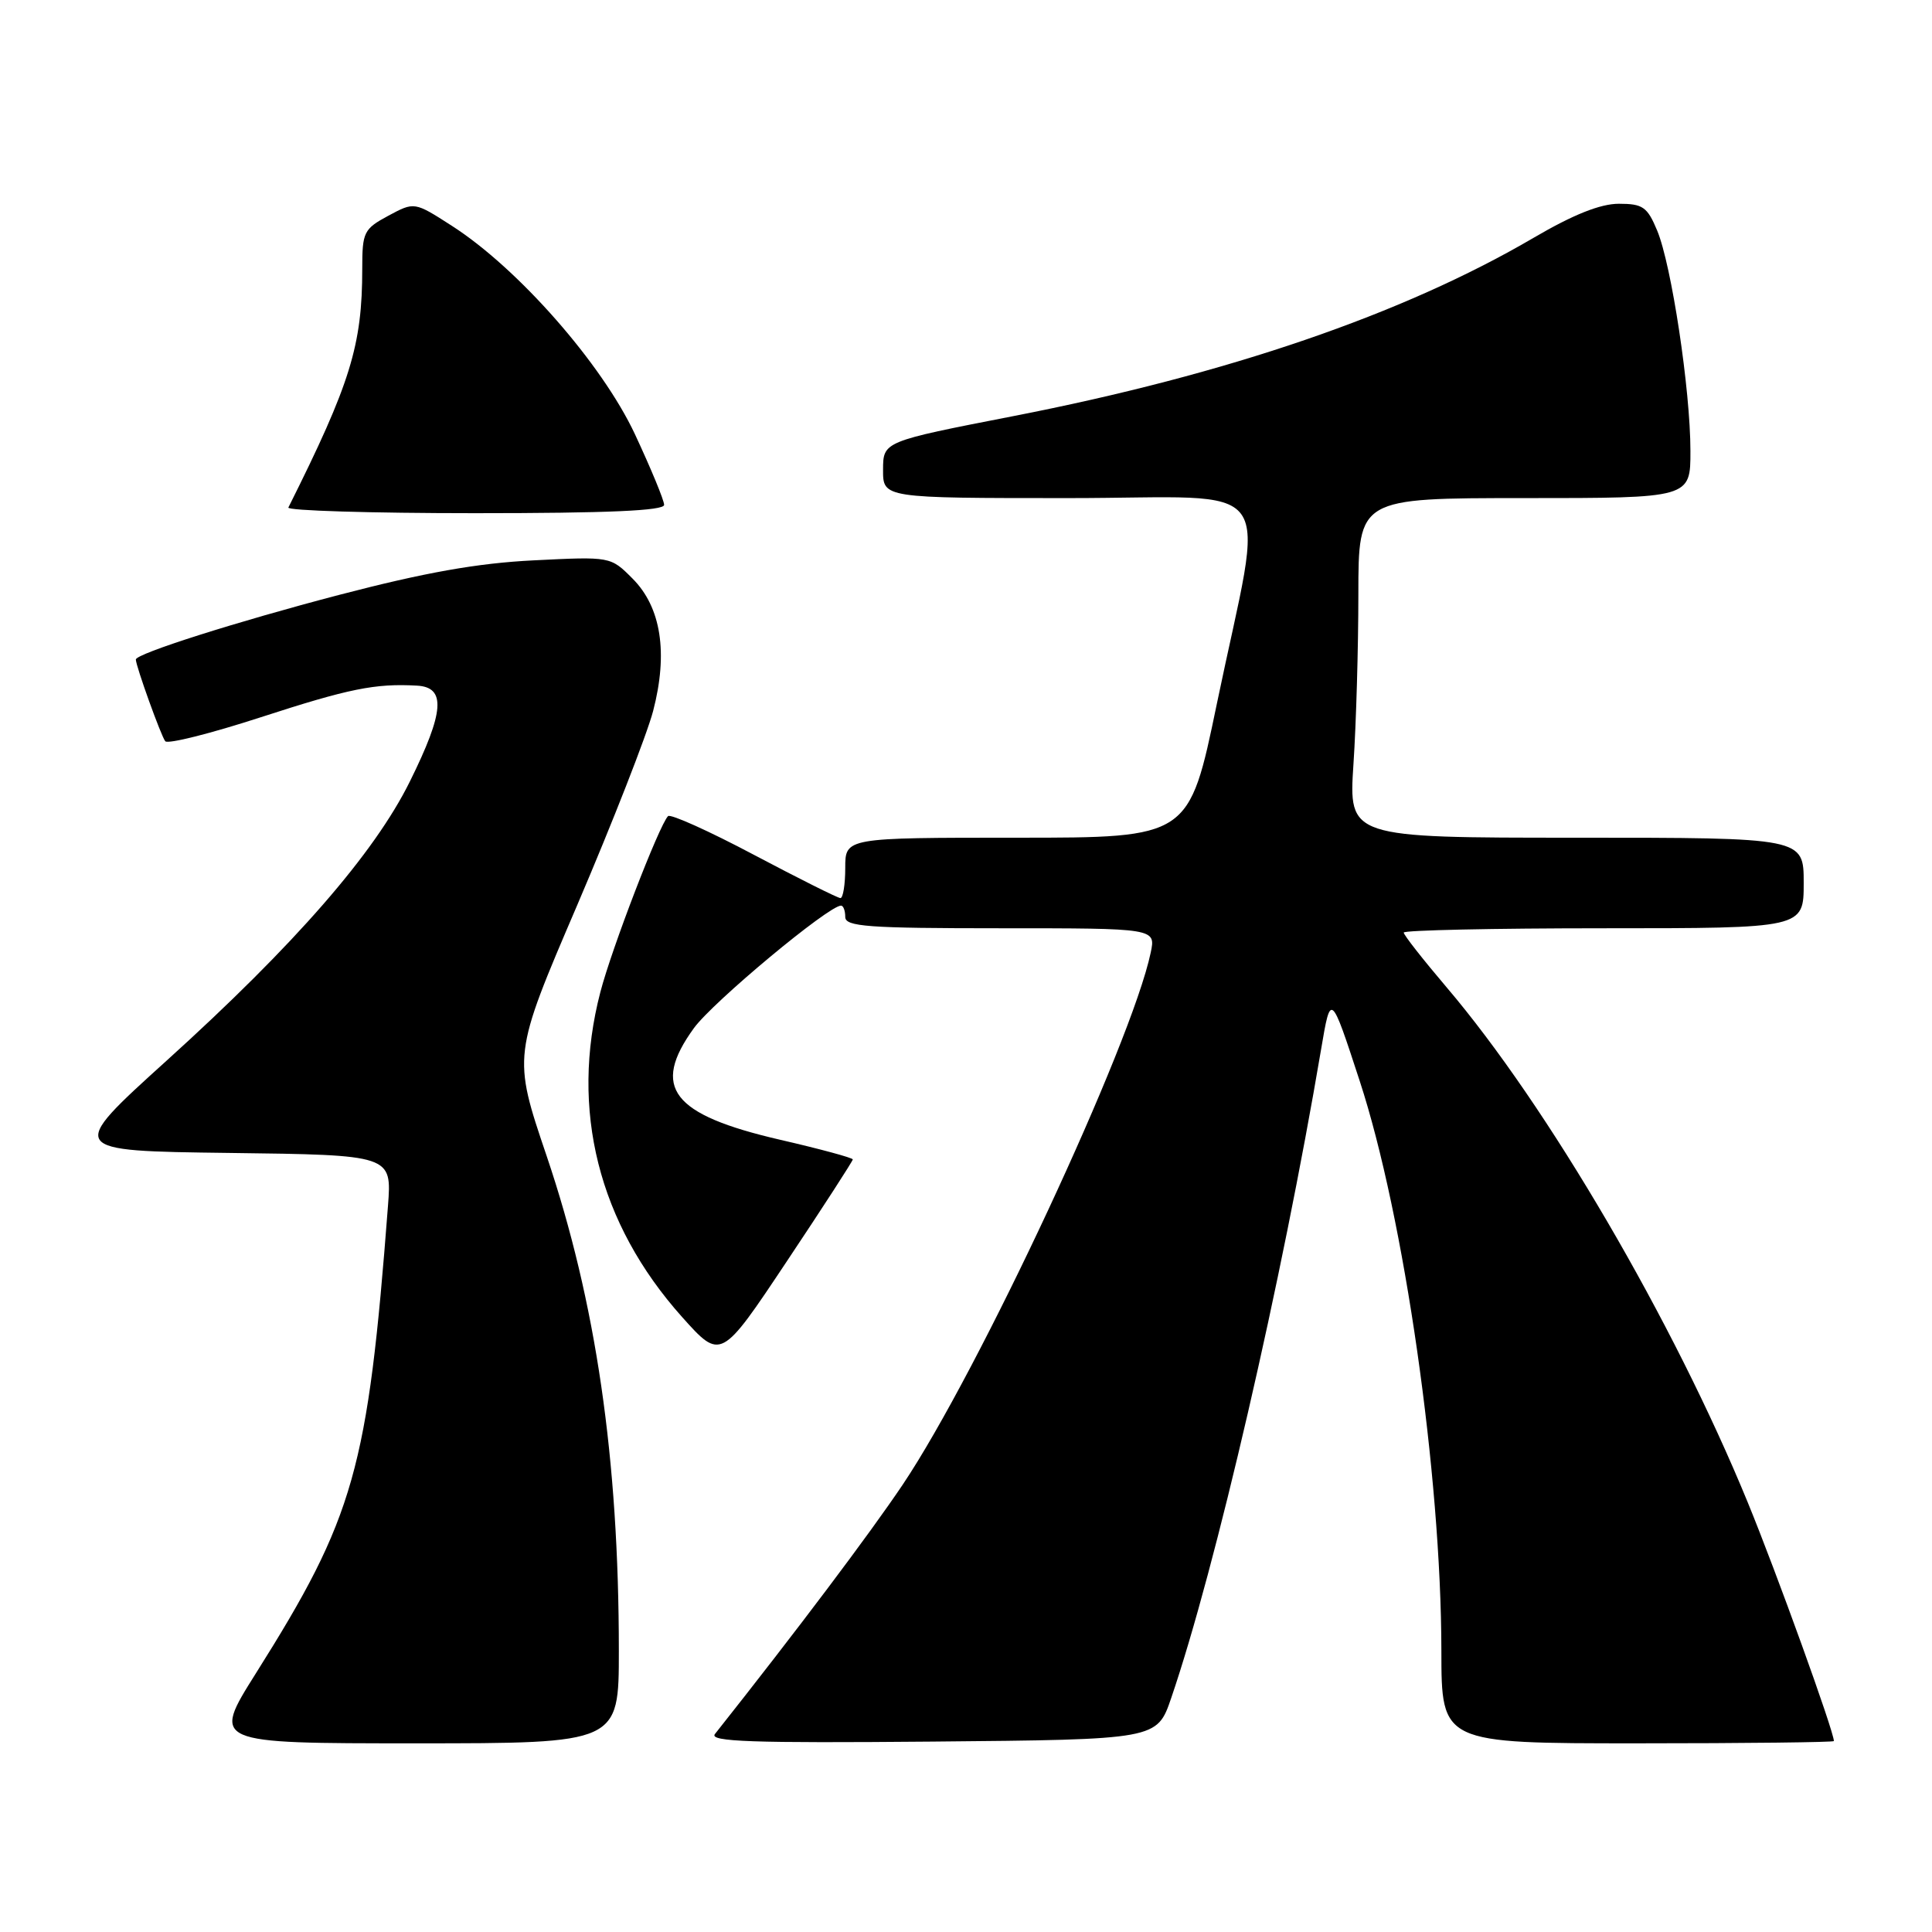 <?xml version="1.0" encoding="UTF-8" standalone="no"?>
<!DOCTYPE svg PUBLIC "-//W3C//DTD SVG 1.1//EN" "http://www.w3.org/Graphics/SVG/1.1/DTD/svg11.dtd" >
<svg xmlns="http://www.w3.org/2000/svg" xmlns:xlink="http://www.w3.org/1999/xlink" version="1.1" viewBox="0 0 256 256">
 <g >
 <path fill="currentColor"
d=" M 82.00 218.75 C 82.00 193.25 78.97 172.51 72.44 153.19 C 67.93 139.88 67.93 139.88 76.49 119.92 C 81.19 108.93 85.71 97.37 86.54 94.22 C 88.55 86.52 87.61 80.45 83.80 76.65 C 80.90 73.74 80.90 73.74 70.70 74.25 C 63.25 74.62 56.30 75.86 44.92 78.83 C 31.35 82.38 18.00 86.62 18.00 87.39 C 18.00 88.25 21.38 97.63 21.90 98.22 C 22.26 98.62 27.93 97.19 34.52 95.05 C 46.25 91.24 49.70 90.54 55.25 90.85 C 59.12 91.06 58.89 94.30 54.31 103.55 C 49.60 113.08 39.08 125.16 22.10 140.52 C 8.86 152.50 8.86 152.50 30.39 152.77 C 51.92 153.04 51.92 153.04 51.41 159.77 C 48.74 194.74 46.97 200.98 33.89 221.75 C 28.07 231.00 28.07 231.00 55.03 231.00 C 82.00 231.00 82.00 231.00 82.00 218.75 Z  M 155.19 225.00 C 161.06 207.83 169.84 169.86 175.06 139.00 C 176.33 131.50 176.33 131.50 180.16 143.21 C 186.07 161.25 190.97 195.46 190.99 218.75 C 191.00 231.00 191.00 231.00 217.00 231.00 C 231.30 231.00 243.00 230.86 243.00 230.70 C 243.00 229.42 235.38 208.32 231.58 199.06 C 221.71 175.02 205.05 146.53 191.68 130.82 C 188.56 127.15 186.00 123.89 186.00 123.57 C 186.00 123.26 197.93 123.00 212.50 123.00 C 239.00 123.00 239.00 123.00 239.00 117.00 C 239.00 111.00 239.00 111.00 208.85 111.00 C 178.70 111.00 178.70 111.00 179.34 101.25 C 179.70 95.89 179.99 85.76 179.99 78.75 C 180.00 66.00 180.00 66.00 202.00 66.00 C 224.00 66.00 224.00 66.00 223.99 59.75 C 223.99 51.67 221.48 35.09 219.58 30.54 C 218.28 27.42 217.68 27.00 214.51 27.00 C 212.06 27.00 208.47 28.43 203.21 31.51 C 185.91 41.64 162.64 49.61 134.26 55.14 C 117.02 58.50 117.02 58.50 117.01 62.25 C 117.00 66.00 117.00 66.00 141.61 66.00 C 170.05 66.00 167.60 62.61 161.24 93.25 C 157.56 111.00 157.56 111.00 134.78 111.00 C 112.00 111.00 112.00 111.00 112.00 115.00 C 112.00 117.20 111.71 119.00 111.36 119.00 C 111.01 119.00 105.86 116.42 99.92 113.28 C 93.98 110.13 88.85 107.82 88.52 108.14 C 87.35 109.32 81.06 125.65 79.55 131.46 C 75.50 147.03 79.29 162.10 90.37 174.50 C 95.52 180.25 95.52 180.25 104.26 167.13 C 109.07 159.92 113.00 153.84 113.00 153.63 C 113.00 153.42 108.66 152.24 103.35 151.02 C 89.01 147.70 86.24 144.11 91.94 136.24 C 94.45 132.77 109.79 120.00 111.44 120.00 C 111.75 120.00 112.00 120.67 112.00 121.50 C 112.00 122.78 114.95 123.00 132.58 123.00 C 153.16 123.00 153.16 123.00 152.47 126.25 C 149.92 138.33 129.69 181.71 119.61 196.73 C 115.19 203.30 105.72 215.89 94.73 229.77 C 93.93 230.78 99.61 230.98 123.52 230.77 C 153.31 230.50 153.31 230.50 155.19 225.00 Z  M 88.00 66.90 C 88.00 66.29 86.25 62.07 84.12 57.51 C 79.74 48.18 68.65 35.55 59.87 29.92 C 54.91 26.73 54.91 26.73 51.45 28.59 C 48.20 30.34 48.00 30.76 48.00 35.59 C 48.00 45.77 46.44 50.80 38.21 67.25 C 38.00 67.66 49.12 68.00 62.92 68.00 C 80.53 68.00 88.00 67.67 88.00 66.90 Z "/>
</g>
</svg>